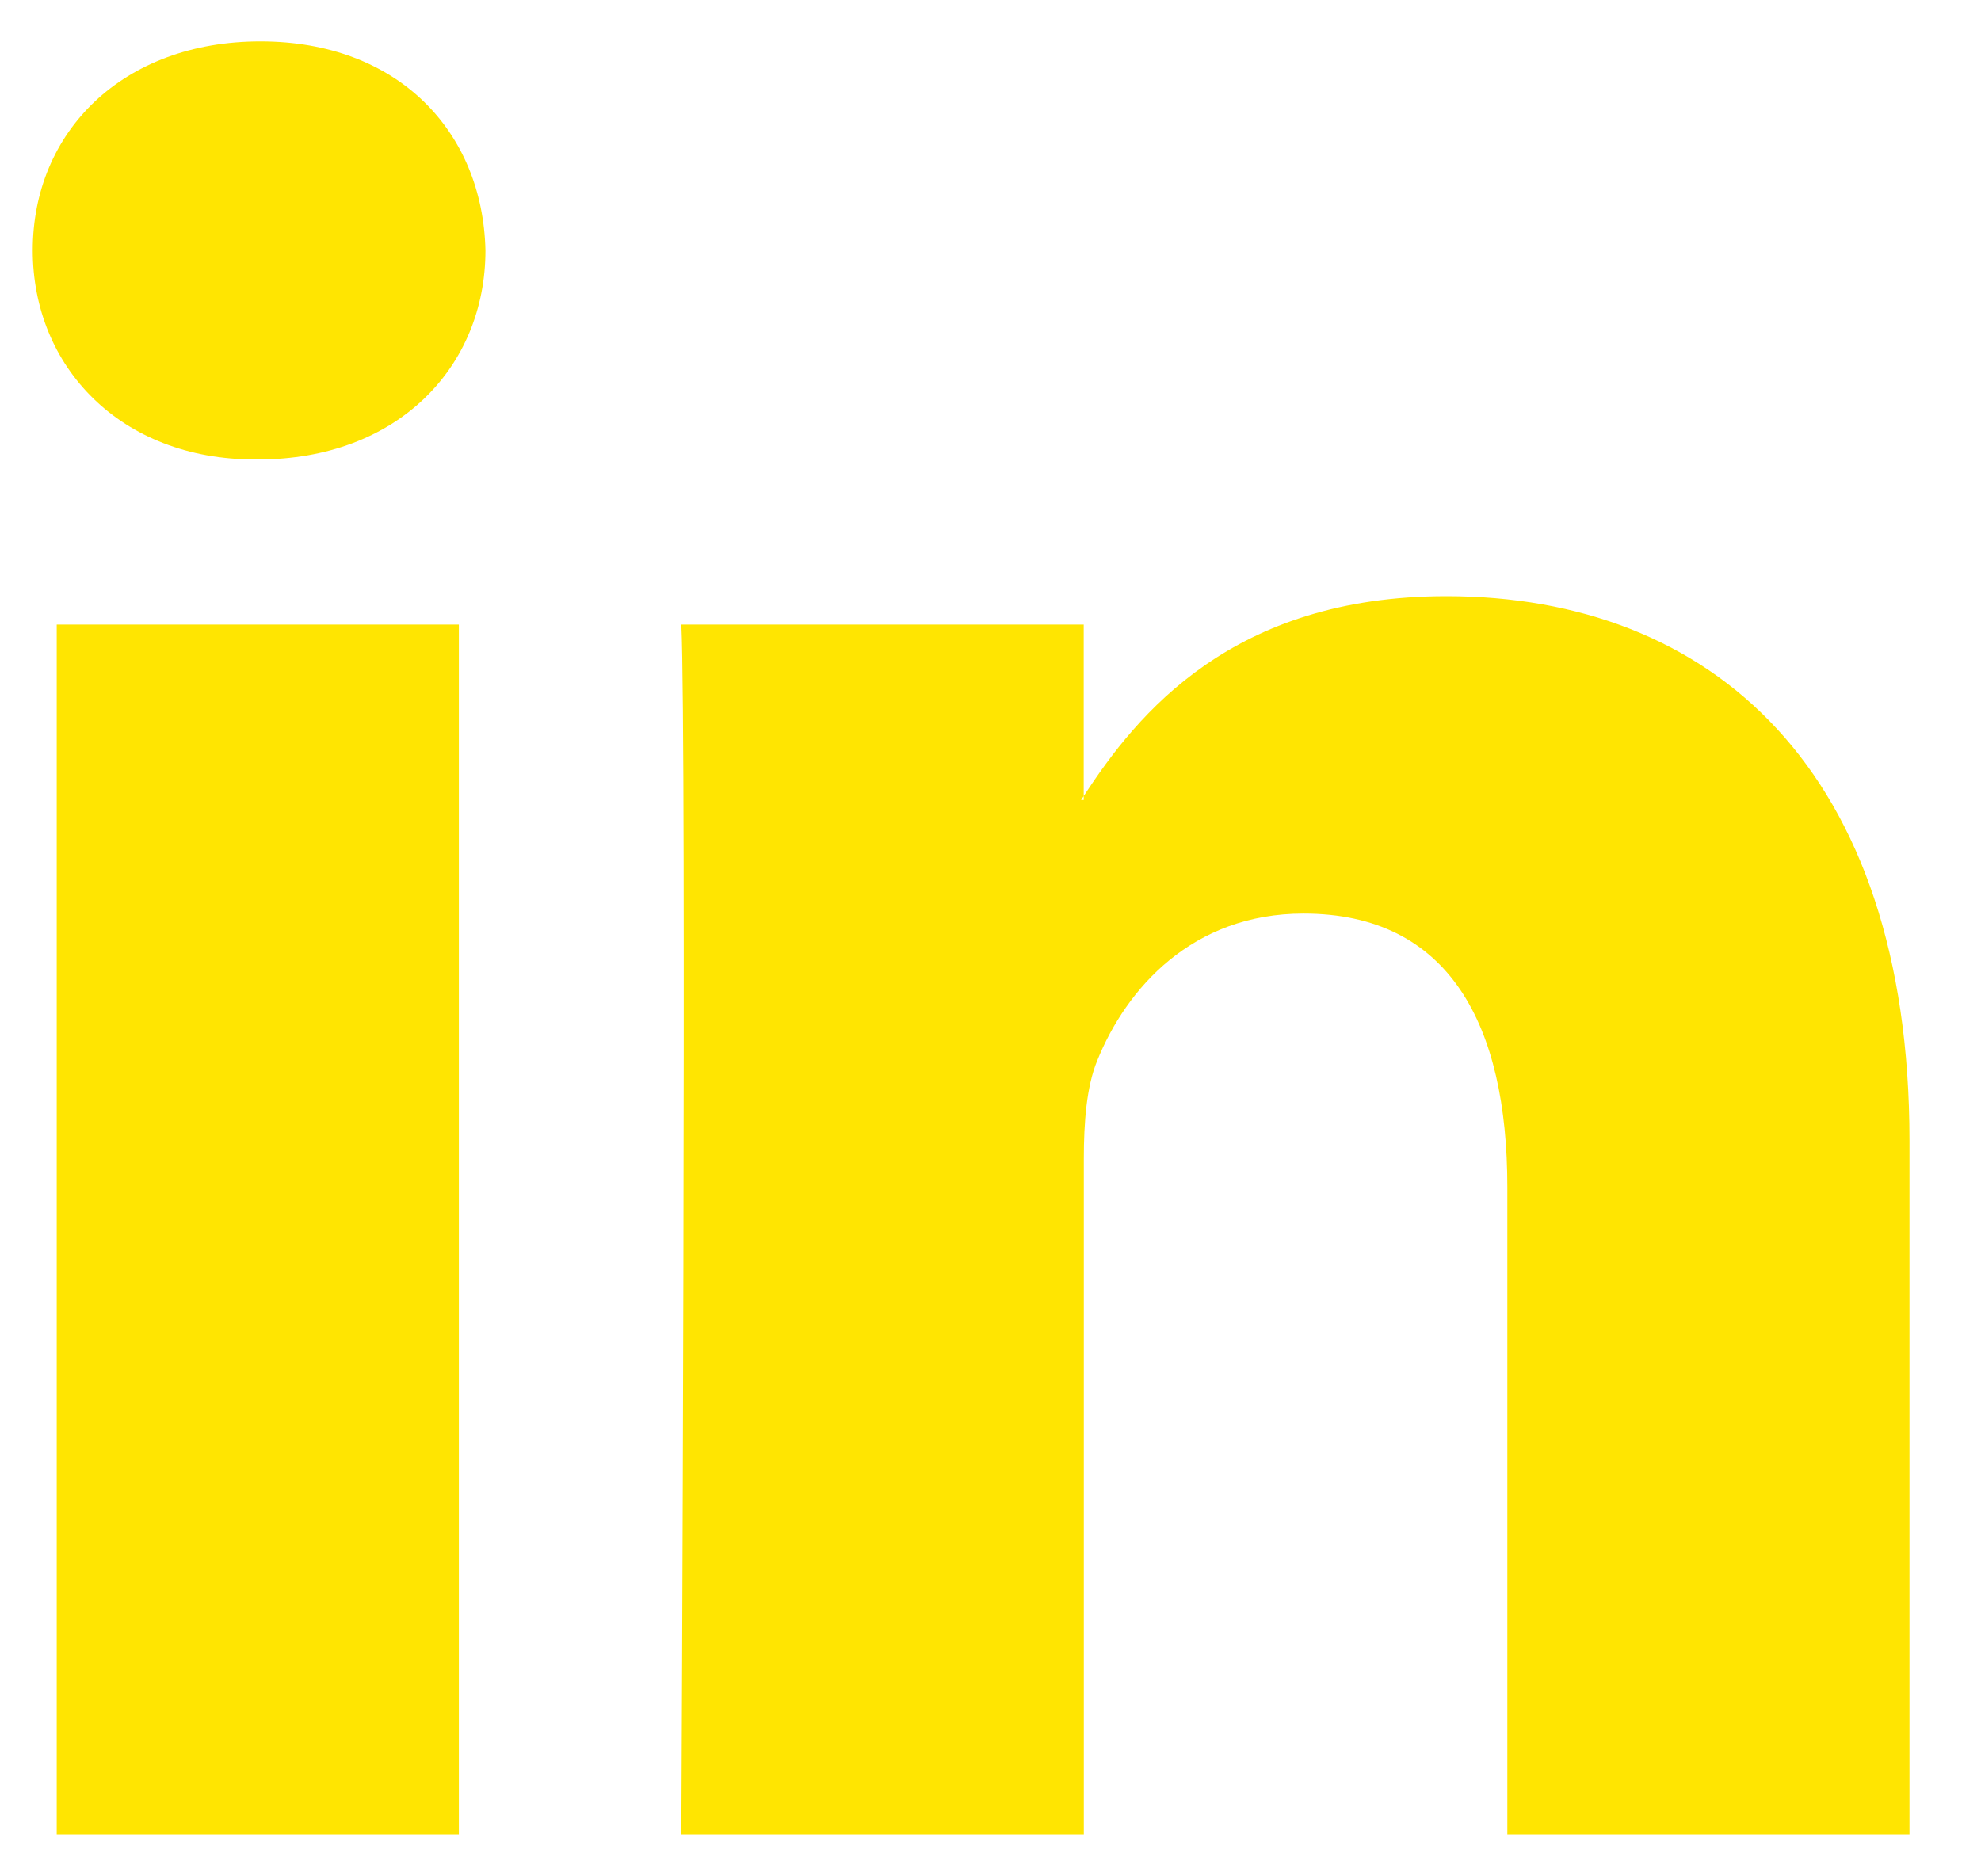 <svg width="19" height="18" viewBox="0 0 19 18" fill="none" xmlns="http://www.w3.org/2000/svg">
<path d="M18.314 10.943V17.598H14.457V11.389C14.457 9.829 13.899 8.764 12.502 8.764C11.436 8.764 10.802 9.482 10.523 10.176C10.421 10.424 10.395 10.769 10.395 11.116V17.598H6.535C6.535 17.598 6.587 7.081 6.535 5.992H10.394V7.637C10.386 7.649 10.376 7.663 10.369 7.674H10.394V7.637C10.907 6.847 11.822 5.719 13.872 5.719C16.411 5.719 18.314 7.378 18.314 10.943ZM2.498 0.397C1.178 0.397 0.314 1.263 0.314 2.402C0.314 3.516 1.153 4.408 2.447 4.408H2.473C3.819 4.408 4.656 3.516 4.656 2.402C4.63 1.263 3.819 0.397 2.498 0.397ZM0.544 17.598H4.401V5.992H0.544V17.598Z" fill="#FFE501"/>
</svg>
